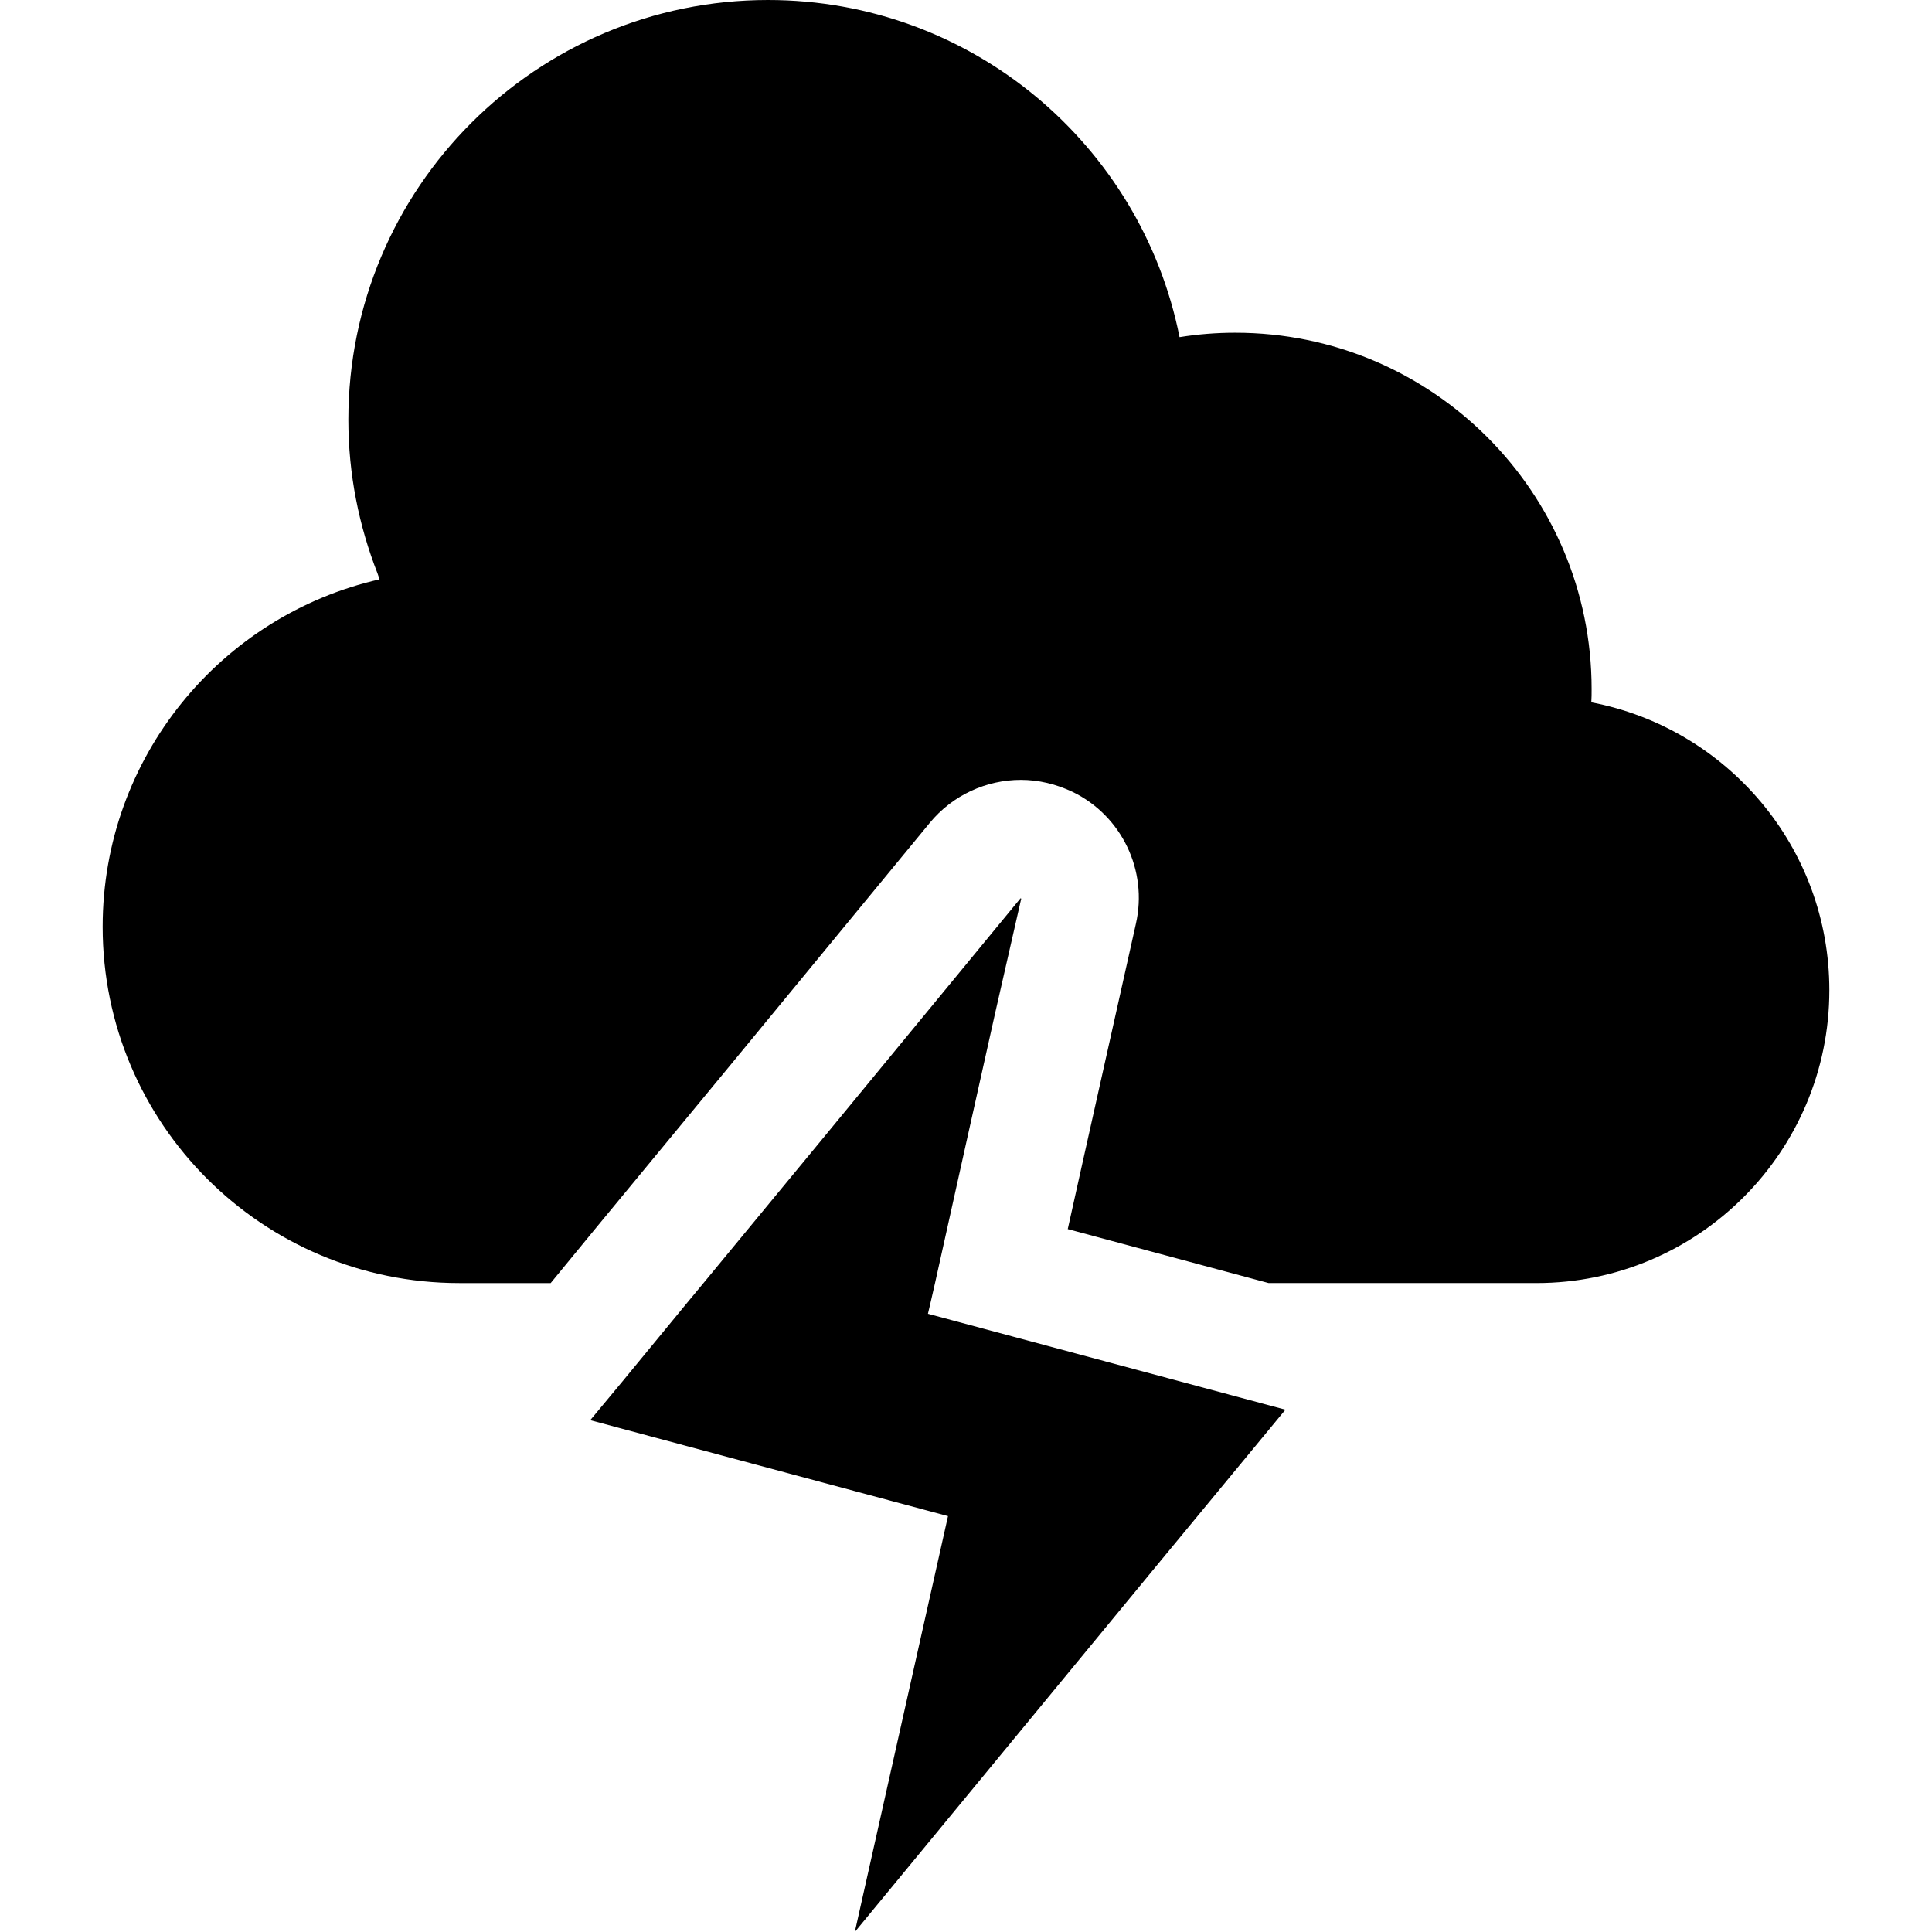 <!--?xml version="1.0" encoding="utf-8"?-->
<!-- Generator: Adobe Illustrator 18.1.1, SVG Export Plug-In . SVG Version: 6.00 Build 0)  -->

<svg version="1.1" id="_x31_0" xmlns="http://www.w3.org/2000/svg" xmlns:xlink="http://www.w3.org/1999/xlink" x="0px" y="0px" viewBox="0 0 512 512" style="width: 256px; height: 256px; opacity: 1;" xml:space="preserve">
<style type="text/css">
	.st0{fill:#374149;}
</style>
<g>
	<path class="st0" d="M421.715,186.121c0.078-1.175,0.078-2.347,0.078-3.519c0-52.137-42.289-94.426-94.426-94.426
		c-5.004,0-9.93,0.39-14.774,1.172C302.43,38.383,257.485,0,203.547,0C142.11,0,92.317,49.797,92.317,111.234
		c0,14.453,2.808,28.152,7.762,40.809c0.183,0.492,0.316,0.996,0.508,1.488c-41.969,9.539-73.383,47.133-73.383,92.074
		c0,52.137,42.285,94.426,94.504,94.426h24.23l11.805-14.382l35.878-43.462l52.762-64.098c6.098-7.426,15.09-11.414,24.156-11.414
		c4.687,0,9.301,1.098,13.758,3.207c12.973,6.332,19.934,20.793,16.726,34.941l-14.304,64.02l-3.754,16.882l53.234,14.305h70.977
		c42.836,0,77.621-34.781,77.621-77.617C484.797,224.5,457.672,193,421.715,186.121z" style="fill: rgb(0, 0, 0);"></path>
	<polygon class="st0" points="245.914,348.164 246.539,345.504 247.793,340.031 256.234,302.043 263.797,268.152 270.66,238.047 
		270.461,238.289 270.539,237.946 217.774,302.043 186.43,340.031 181.894,345.504 164.558,366.574 156.531,376.226 
		156.602,376.242 156.492,376.379 251.23,401.785 226.531,512 307.066,414.242 340.535,373.722 340.465,373.703 340.578,373.566 	
		" style="fill: rgb(0, 0, 0);"></polygon>
</g>
</svg>
